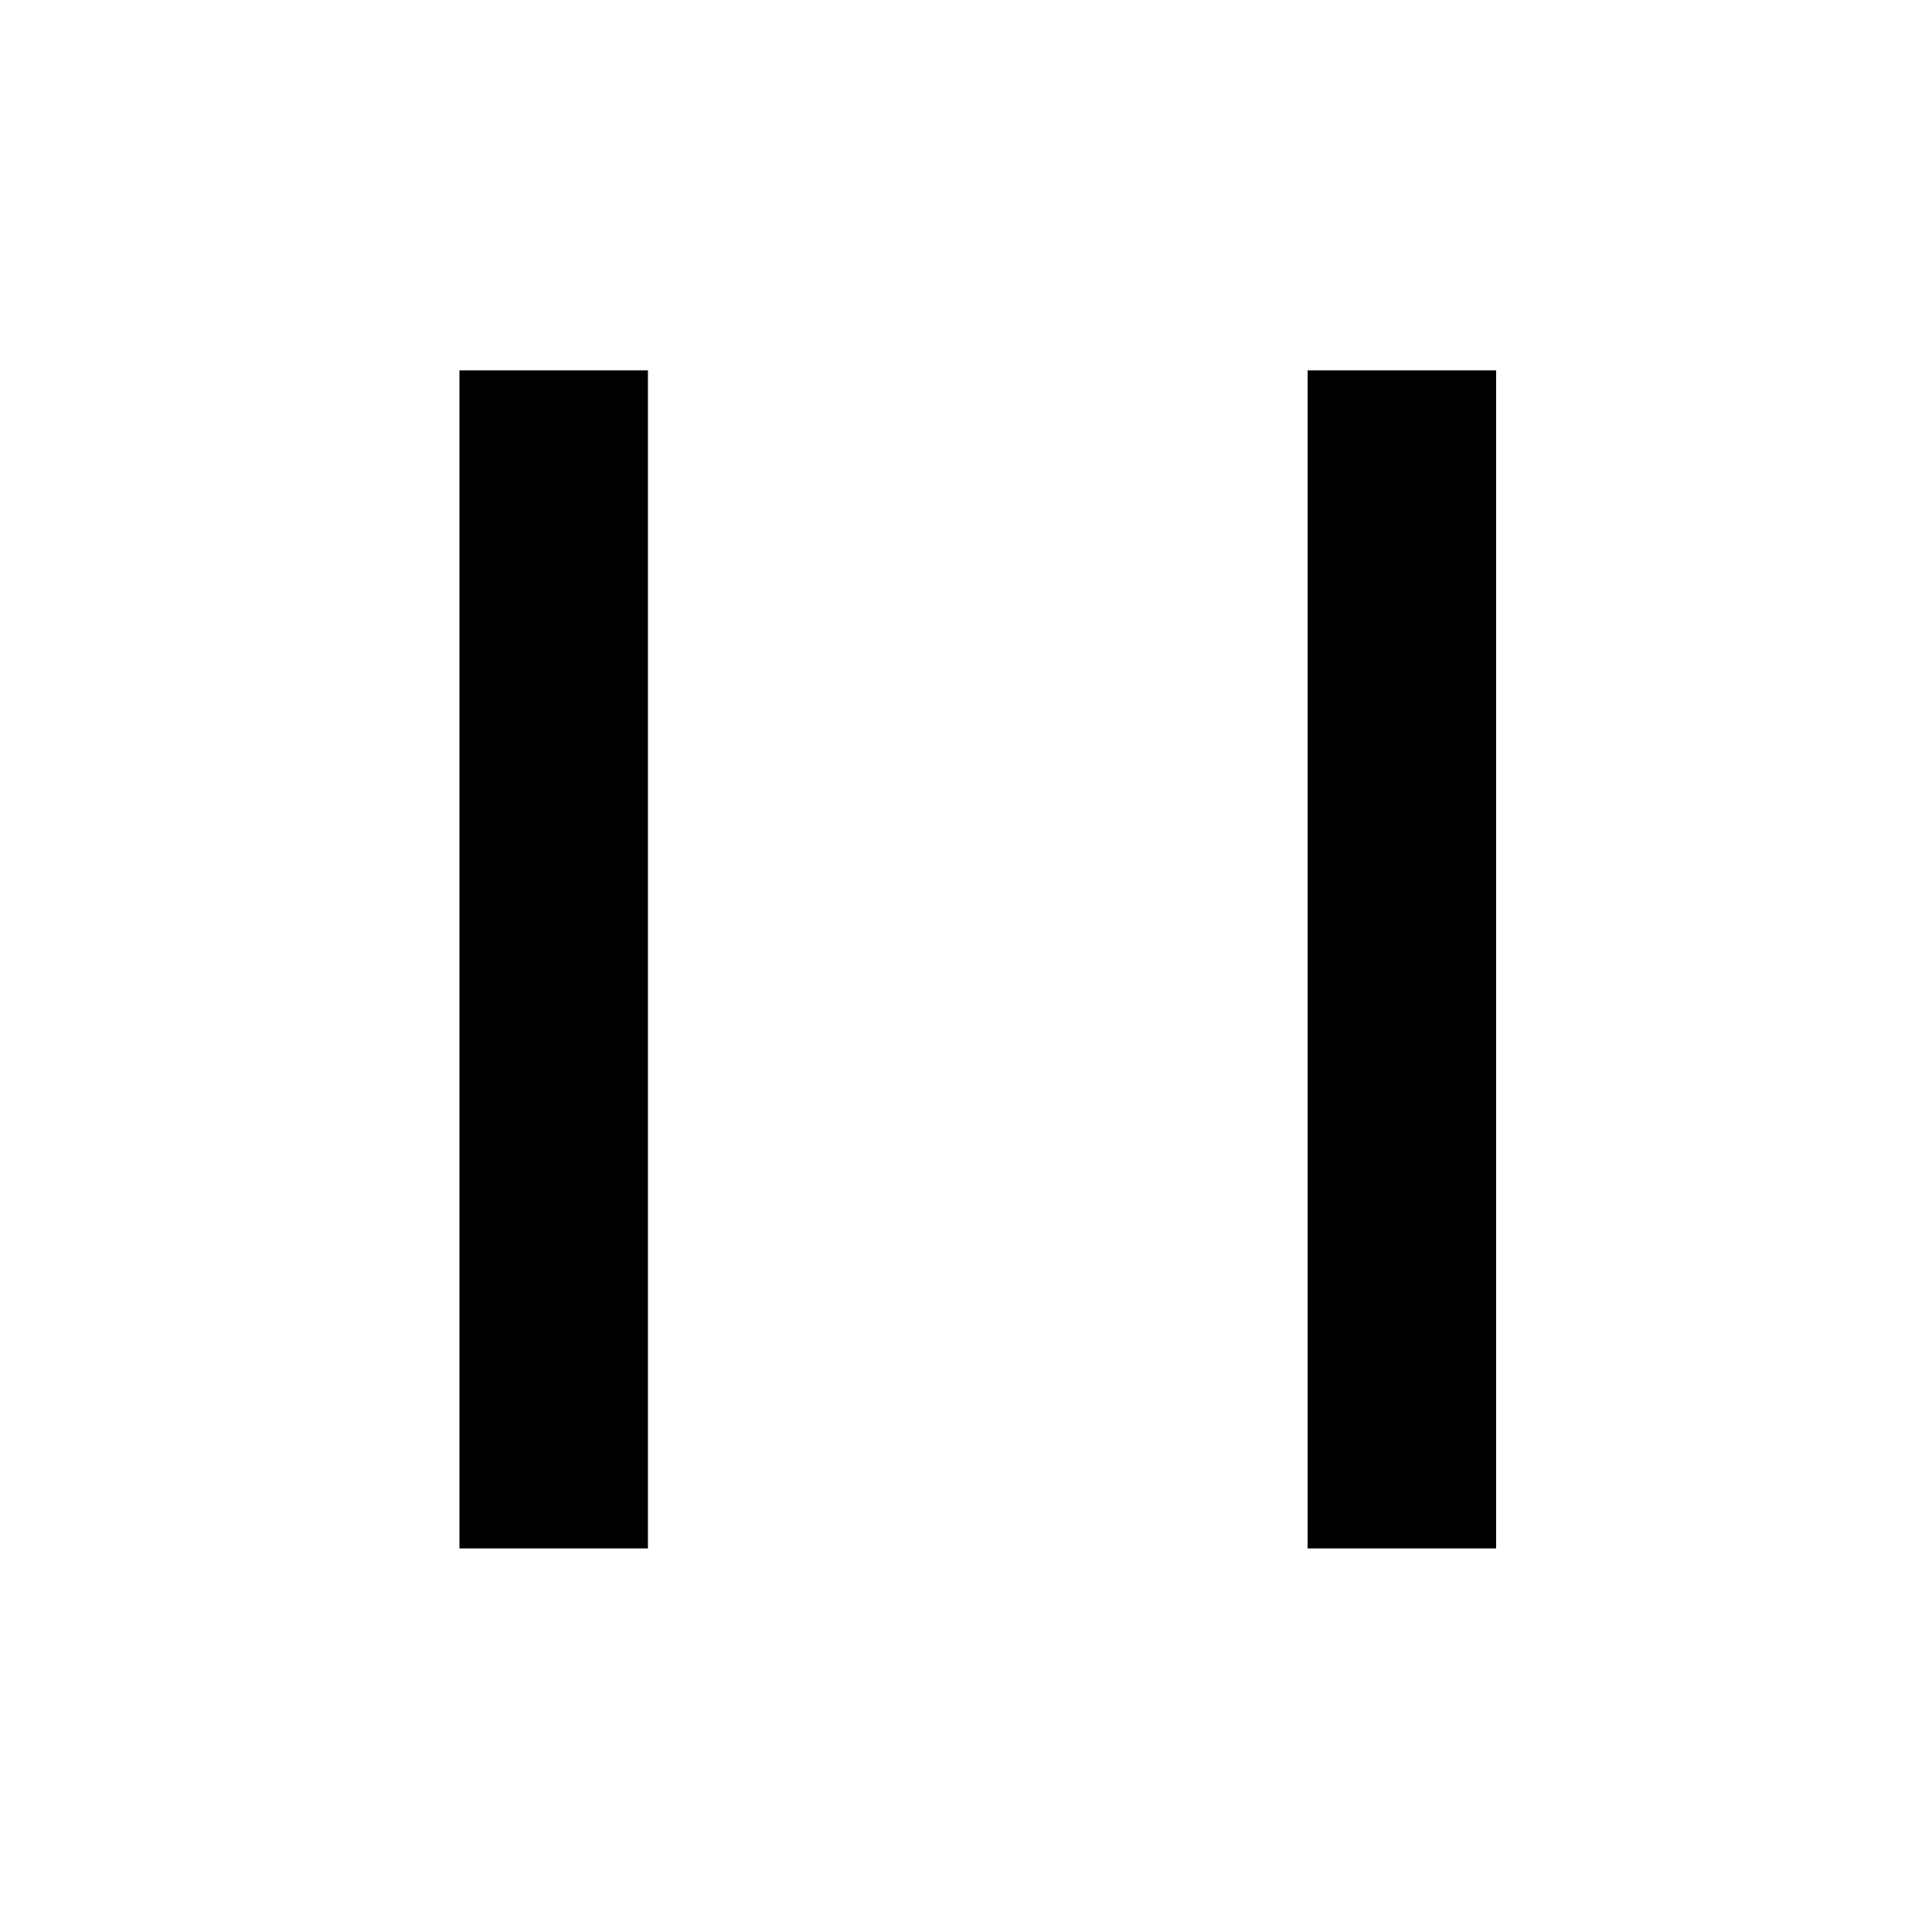 <svg t="1633945001004" class="icon" viewBox="0 0 1024 1024" version="1.1" xmlns="http://www.w3.org/2000/svg" p-id="1983" width="128" height="128"><path d="M243.512 196.308h99.902v624.39h-99.902zM693.073 196.308h99.902v624.39h-99.902z" p-id="1984"></path></svg>